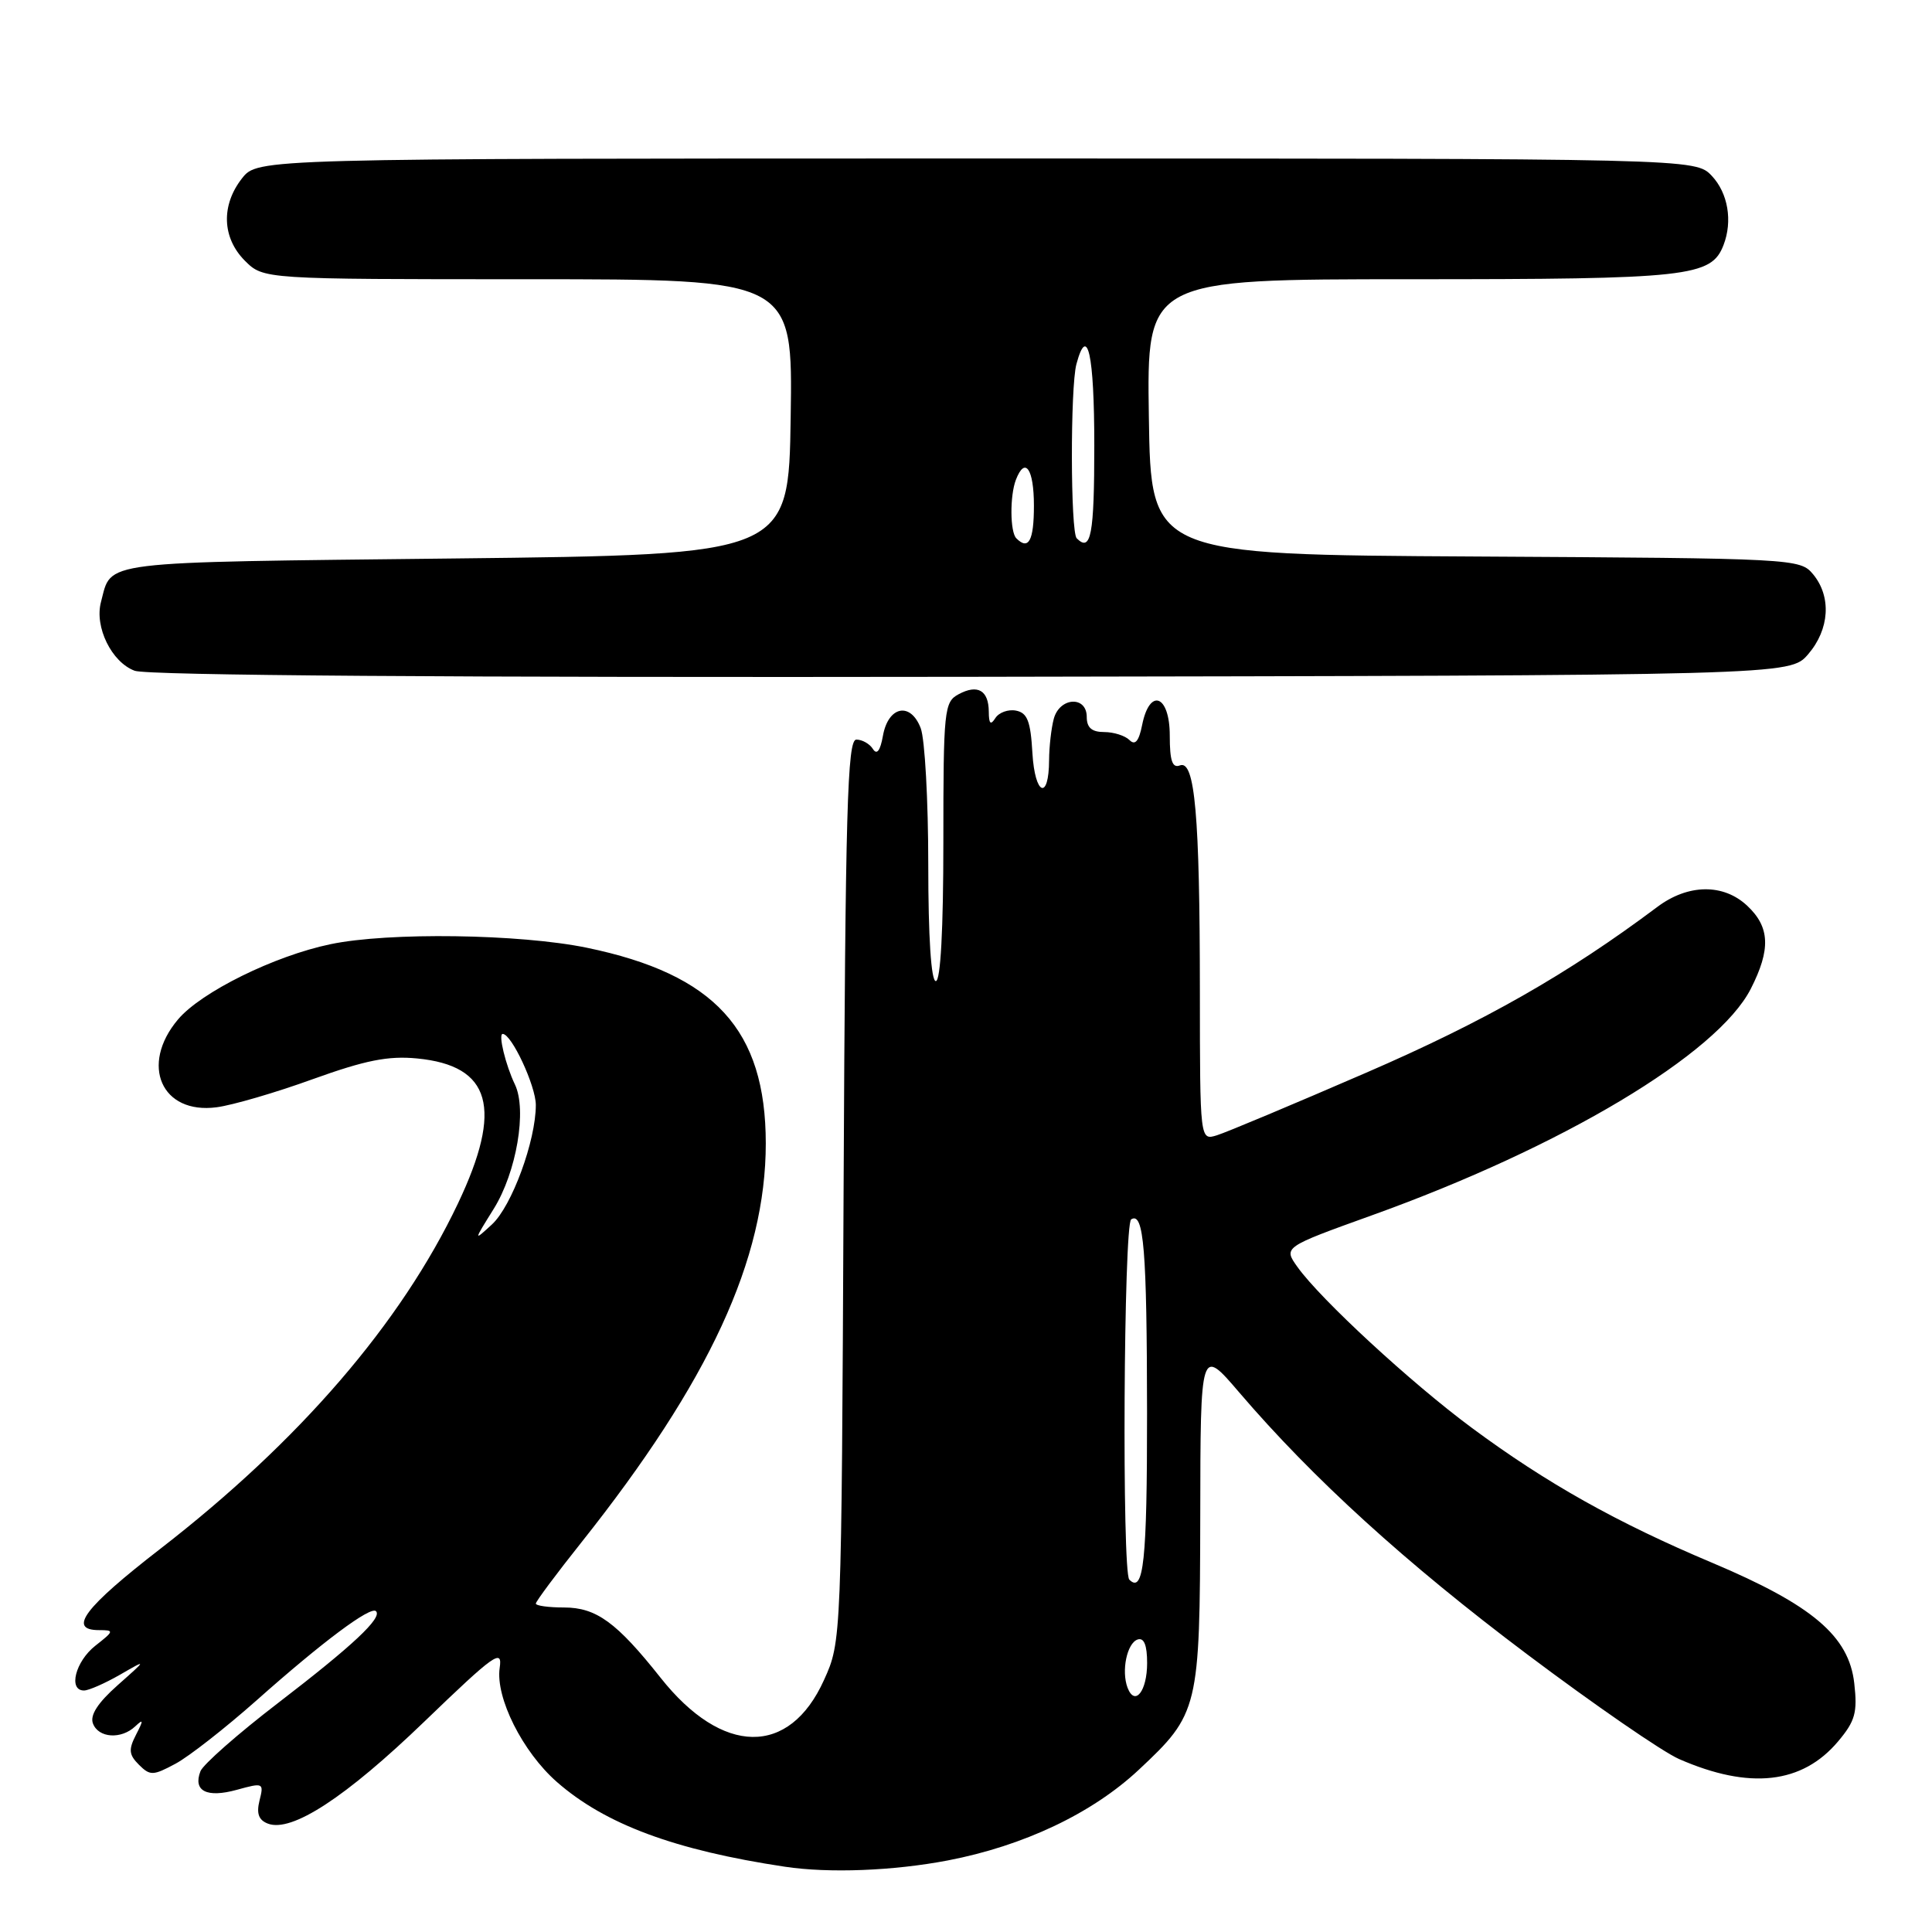 <?xml version="1.0" encoding="UTF-8" standalone="no"?>
<!DOCTYPE svg PUBLIC "-//W3C//DTD SVG 1.1//EN" "http://www.w3.org/Graphics/SVG/1.1/DTD/svg11.dtd" >
<svg xmlns="http://www.w3.org/2000/svg" xmlns:xlink="http://www.w3.org/1999/xlink" version="1.1" viewBox="0 0 256 256">
 <g >
 <path fill="currentColor"
d=" M 125.58 246.52 C 135.63 244.59 144.71 240.29 150.89 234.51 C 158.84 227.07 158.99 226.44 159.04 200.85 C 159.07 178.50 159.07 178.50 164.20 184.50 C 173.97 195.92 186.30 207.14 202.35 219.20 C 211.21 225.86 220.27 232.11 222.48 233.08 C 231.82 237.17 238.81 236.39 243.57 230.73 C 245.82 228.05 246.14 226.92 245.70 223.05 C 245.00 216.79 240.15 212.68 226.88 207.08 C 214.25 201.76 204.92 196.53 195.00 189.18 C 187.00 183.26 175.01 172.20 171.92 167.88 C 170.05 165.26 170.05 165.26 181.77 161.04 C 206.99 151.98 227.57 139.68 231.99 131.02 C 234.65 125.80 234.53 122.84 231.52 120.02 C 228.36 117.05 223.67 117.11 219.58 120.19 C 207.74 129.06 196.73 135.34 181.00 142.15 C 171.38 146.32 162.49 150.05 161.25 150.43 C 159.00 151.13 159.00 151.13 158.99 131.32 C 158.98 108.04 158.33 100.66 156.35 101.42 C 155.34 101.81 155.00 100.82 155.00 97.47 C 155.00 92.09 152.34 91.07 151.34 96.06 C 150.91 98.22 150.41 98.81 149.66 98.06 C 149.08 97.48 147.57 97.00 146.30 97.00 C 144.67 97.00 144.00 96.42 144.00 95.00 C 144.00 92.16 140.40 92.37 139.63 95.25 C 139.30 96.49 139.02 98.94 139.01 100.69 C 138.99 106.15 137.13 105.39 136.80 99.79 C 136.56 95.56 136.13 94.45 134.62 94.16 C 133.59 93.96 132.36 94.41 131.89 95.15 C 131.26 96.14 131.03 95.91 131.02 94.31 C 131.00 91.47 129.55 90.63 127.02 91.99 C 125.11 93.01 125.00 94.03 125.00 111.54 C 125.00 123.18 124.63 130.00 124.00 130.00 C 123.38 130.00 123.00 124.19 123.00 114.57 C 123.00 106.08 122.55 97.94 122.00 96.49 C 120.65 92.95 117.69 93.56 116.99 97.51 C 116.64 99.48 116.19 100.07 115.67 99.25 C 115.24 98.56 114.25 98.00 113.47 98.00 C 112.28 98.00 112.02 107.12 111.78 157.75 C 111.50 217.50 111.50 217.50 109.18 222.62 C 104.59 232.78 95.72 232.65 87.53 222.31 C 81.71 214.97 79.02 213.01 74.75 213.00 C 72.69 213.00 71.00 212.77 71.00 212.48 C 71.00 212.20 73.72 208.54 77.05 204.36 C 94.01 183.01 101.47 166.86 101.47 151.50 C 101.46 136.46 94.72 129.09 77.76 125.58 C 68.87 123.75 51.48 123.50 43.80 125.11 C 36.37 126.65 26.63 131.46 23.58 135.09 C 18.51 141.11 21.40 147.68 28.70 146.72 C 30.79 146.45 36.52 144.78 41.43 143.00 C 48.40 140.49 51.43 139.88 55.26 140.25 C 65.09 141.20 66.68 146.83 60.68 159.47 C 53.14 175.33 39.69 190.94 21.25 205.22 C 11.16 213.03 8.92 216.00 13.13 216.00 C 15.15 216.00 15.13 216.11 12.63 218.07 C 9.99 220.15 9.01 224.00 11.13 224.00 C 11.75 224.00 13.89 223.06 15.88 221.92 C 19.50 219.83 19.50 219.83 15.60 223.29 C 12.96 225.63 11.89 227.28 12.32 228.38 C 13.05 230.31 16.07 230.50 17.92 228.75 C 19.02 227.72 19.03 227.91 18.02 229.87 C 17.01 231.83 17.08 232.51 18.41 233.84 C 19.89 235.31 20.28 235.30 23.26 233.70 C 25.05 232.74 29.86 228.97 33.97 225.33 C 42.71 217.56 49.11 212.78 49.82 213.49 C 50.69 214.36 46.79 218.02 36.84 225.66 C 31.53 229.73 26.90 233.81 26.56 234.70 C 25.55 237.32 27.39 238.26 31.38 237.16 C 34.89 236.19 34.98 236.23 34.39 238.57 C 33.96 240.30 34.27 241.17 35.50 241.64 C 38.64 242.84 45.78 238.19 56.26 228.09 C 65.56 219.13 66.60 218.40 66.21 221.01 C 65.64 224.94 69.24 232.13 73.79 236.12 C 80.17 241.72 89.42 245.16 104.00 247.35 C 109.85 248.23 118.34 247.90 125.58 246.52 Z  M 239.59 86.69 C 242.43 83.39 242.70 79.07 240.25 76.10 C 238.52 74.02 237.93 73.98 195.50 73.74 C 152.50 73.50 152.50 73.50 152.23 55.25 C 151.95 37.00 151.95 37.00 187.03 37.00 C 223.82 37.00 226.76 36.68 228.38 32.46 C 229.60 29.29 228.97 25.59 226.83 23.31 C 224.65 21.00 224.65 21.00 129.40 21.00 C 34.15 21.00 34.15 21.00 32.07 23.63 C 29.27 27.20 29.42 31.51 32.45 34.55 C 34.91 37.00 34.91 37.00 69.98 37.00 C 105.05 37.00 105.05 37.00 104.77 55.25 C 104.50 73.50 104.50 73.50 60.21 74.00 C 12.46 74.54 14.85 74.24 13.38 79.77 C 12.50 83.07 14.79 87.75 17.85 88.88 C 19.53 89.50 60.10 89.79 128.84 89.68 C 237.17 89.50 237.17 89.50 239.59 86.69 Z  M 149.41 223.64 C 148.56 221.40 149.33 217.71 150.75 217.24 C 151.59 216.97 152.00 217.99 152.00 220.36 C 152.00 224.09 150.38 226.15 149.41 223.64 Z  M 149.64 209.31 C 148.65 208.31 148.89 162.19 149.89 161.57 C 151.56 160.53 151.97 165.55 151.99 187.19 C 152.00 206.88 151.54 211.21 149.64 209.31 Z  M 65.42 160.18 C 68.44 155.33 69.85 147.07 68.23 143.70 C 67.00 141.14 65.99 137.00 66.61 137.00 C 67.79 137.00 70.99 143.88 71.00 146.41 C 71.00 151.16 67.82 159.82 65.18 162.25 C 62.74 164.49 62.74 164.48 65.42 160.18 Z  M 134.67 71.33 C 133.83 70.50 133.80 65.69 134.61 63.58 C 135.82 60.42 137.00 62.11 137.00 67.00 C 137.00 71.65 136.29 72.96 134.67 71.33 Z  M 142.67 71.33 C 141.84 70.50 141.81 51.32 142.63 48.25 C 144.09 42.82 145.00 46.96 145.00 59.00 C 145.00 70.89 144.56 73.22 142.67 71.33 Z "/>
</g>
</svg>